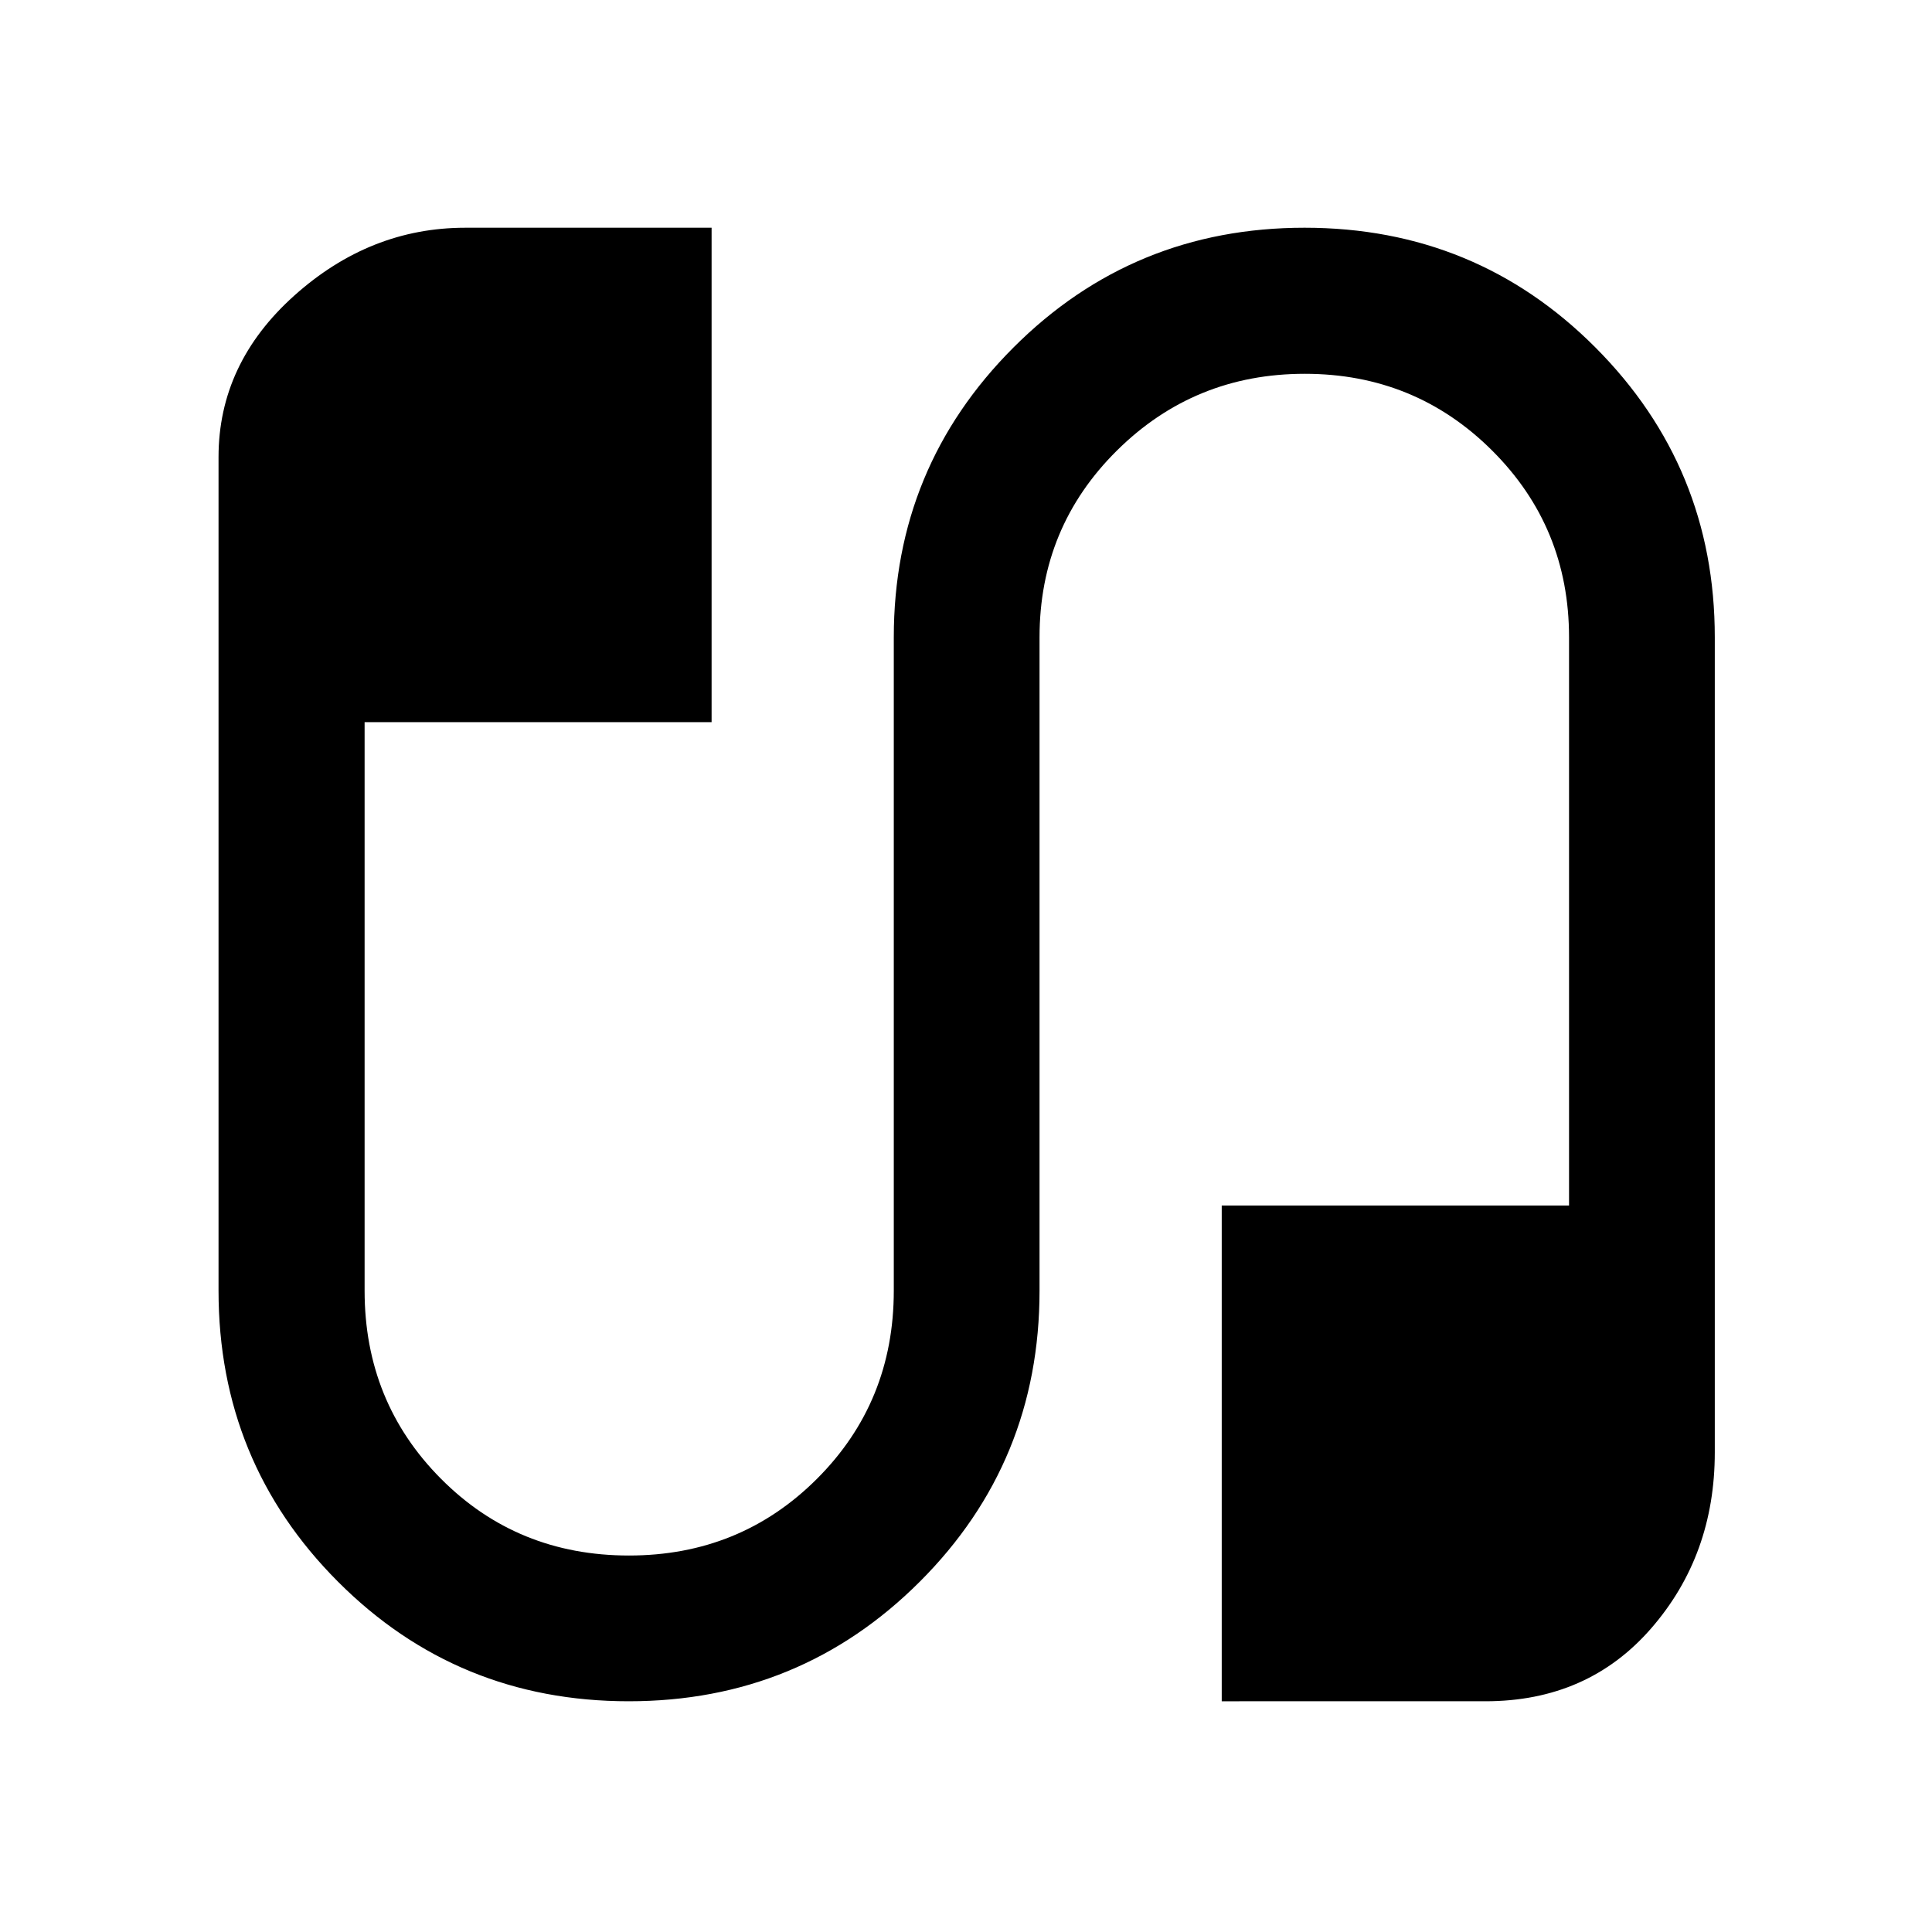 <svg xmlns="http://www.w3.org/2000/svg" height="40" viewBox="0 -960 960 960" width="40"><path d="M312.44-114.65q-85.22 0-144.53-59.45-59.32-59.45-59.32-144.57v-414.2q0-46.51 37.62-80.24t84.96-33.73h122.42v245.67H181.17v282.5q0 55.31 37.94 93.45 37.93 38.15 93.42 38.15 55.3 0 93.45-38.15 38.14-38.14 38.14-93.45v-324.66q0-84.5 59.48-144.01 59.47-59.5 144.63-59.5 85.21 0 144.53 59.5 59.31 59.51 59.31 144.01v404.99q0 51.06-31.53 87.37-31.52 36.32-82.44 36.32H607.07v-246.34h172.58v-282.34q0-54.72-38.24-92.82-38.24-38.11-93.07-38.11-54.84 0-93.32 38.11-38.48 38.1-38.48 92.82v324.66q0 85.12-59.47 144.57-59.48 59.45-144.63 59.45Z"/></svg>